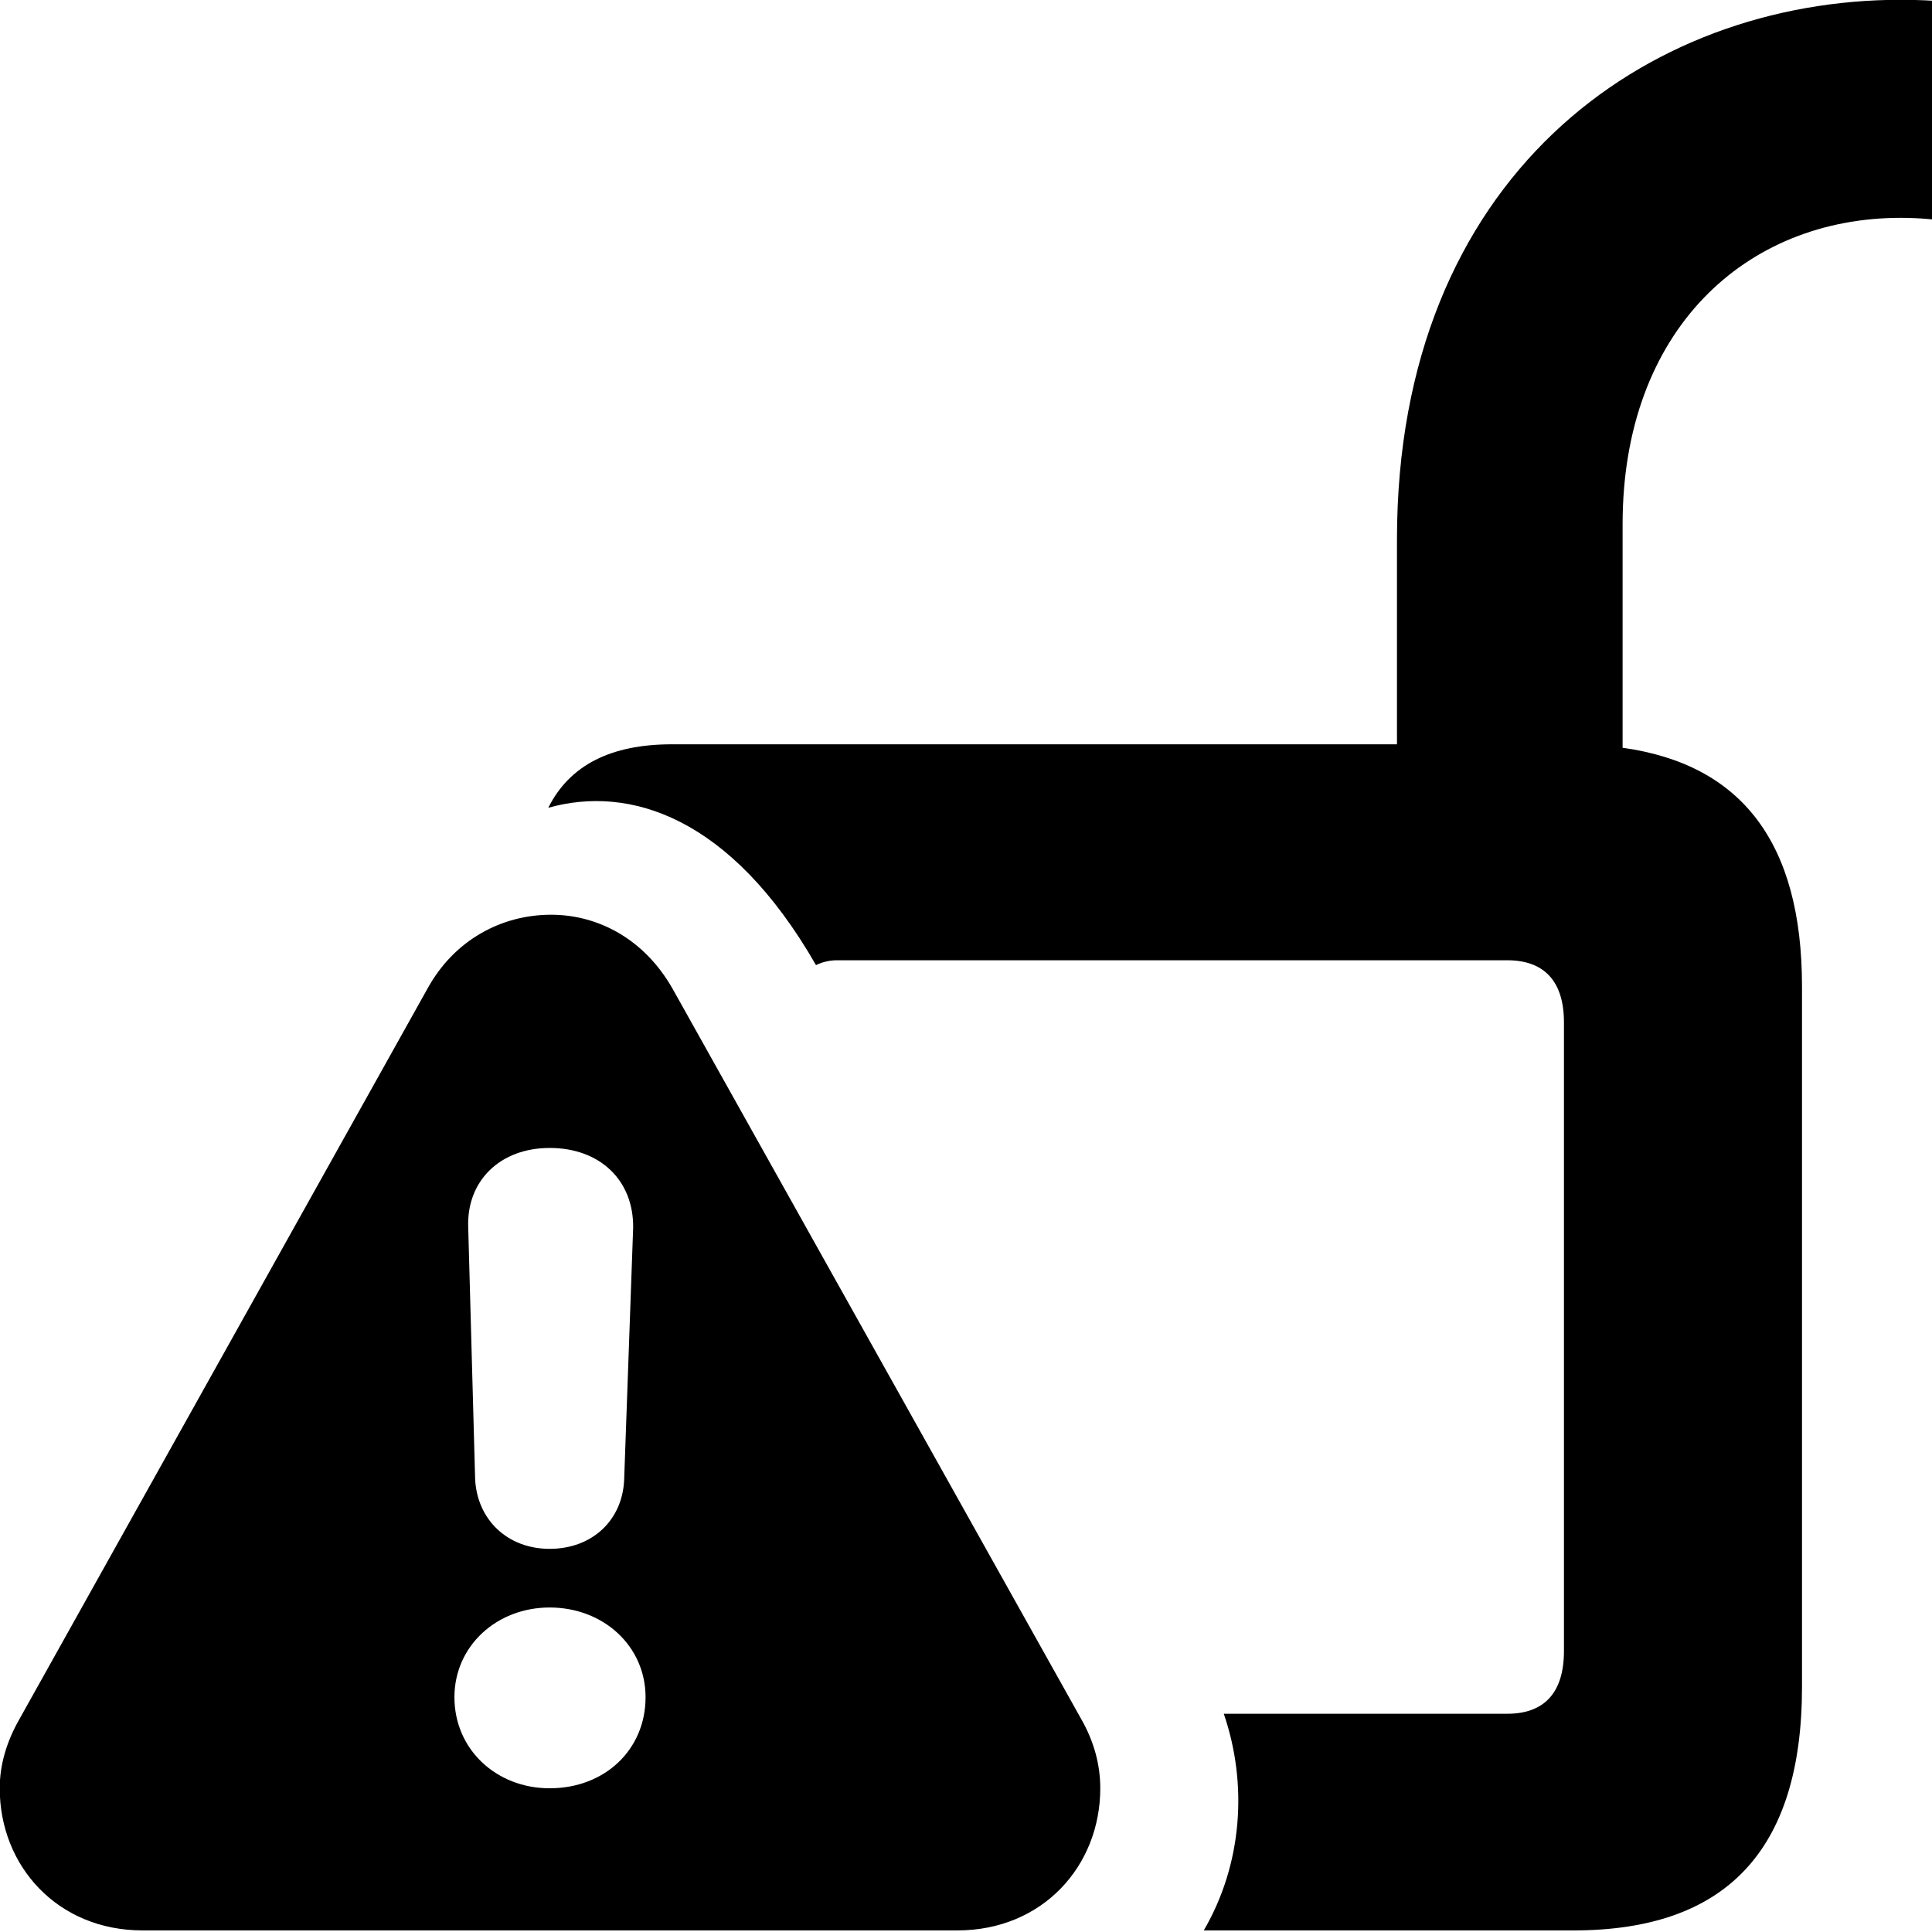 <svg xmlns="http://www.w3.org/2000/svg" viewBox="0 0 28 28" width="28" height="28">
  <path d="M17.446 27.977H22.806C24.996 27.977 26.116 26.837 26.116 24.447V14.297C26.116 12.207 25.236 11.077 23.516 10.837V7.597C23.516 4.787 25.296 3.157 27.546 3.157C29.806 3.157 31.596 4.787 31.596 7.597V10.267C31.596 11.457 32.296 12.117 33.236 12.117C34.156 12.117 34.866 11.487 34.866 10.267V7.817C34.866 2.557 31.266 -0.003 27.546 -0.003C23.846 -0.003 20.246 2.557 20.246 7.817V10.787H9.736C8.856 10.787 8.256 11.087 7.946 11.707C9.116 11.377 10.586 11.827 11.826 13.987C11.906 13.947 12.016 13.917 12.126 13.917H21.846C22.376 13.917 22.666 14.217 22.666 14.817V23.927C22.666 24.537 22.376 24.837 21.846 24.837H17.736C18.086 25.857 18.006 27.017 17.446 27.977ZM2.066 27.977H13.876C15.106 27.977 15.946 27.047 15.946 25.917C15.946 25.577 15.856 25.237 15.666 24.907L9.746 14.327C9.336 13.607 8.666 13.257 7.986 13.257C7.276 13.257 6.586 13.617 6.196 14.327L0.286 24.907C0.096 25.237 -0.004 25.577 -0.004 25.917C-0.004 27.047 0.836 27.977 2.066 27.977ZM7.966 22.447C7.356 22.447 6.916 22.027 6.886 21.437L6.786 17.797C6.756 17.117 7.246 16.637 7.966 16.637C8.696 16.637 9.186 17.107 9.176 17.797L9.046 21.437C9.026 22.027 8.586 22.447 7.966 22.447ZM7.966 25.917C7.196 25.917 6.586 25.357 6.586 24.597C6.586 23.857 7.196 23.297 7.966 23.297C8.746 23.297 9.356 23.857 9.356 24.597C9.356 25.357 8.766 25.917 7.966 25.917Z" />
</svg>